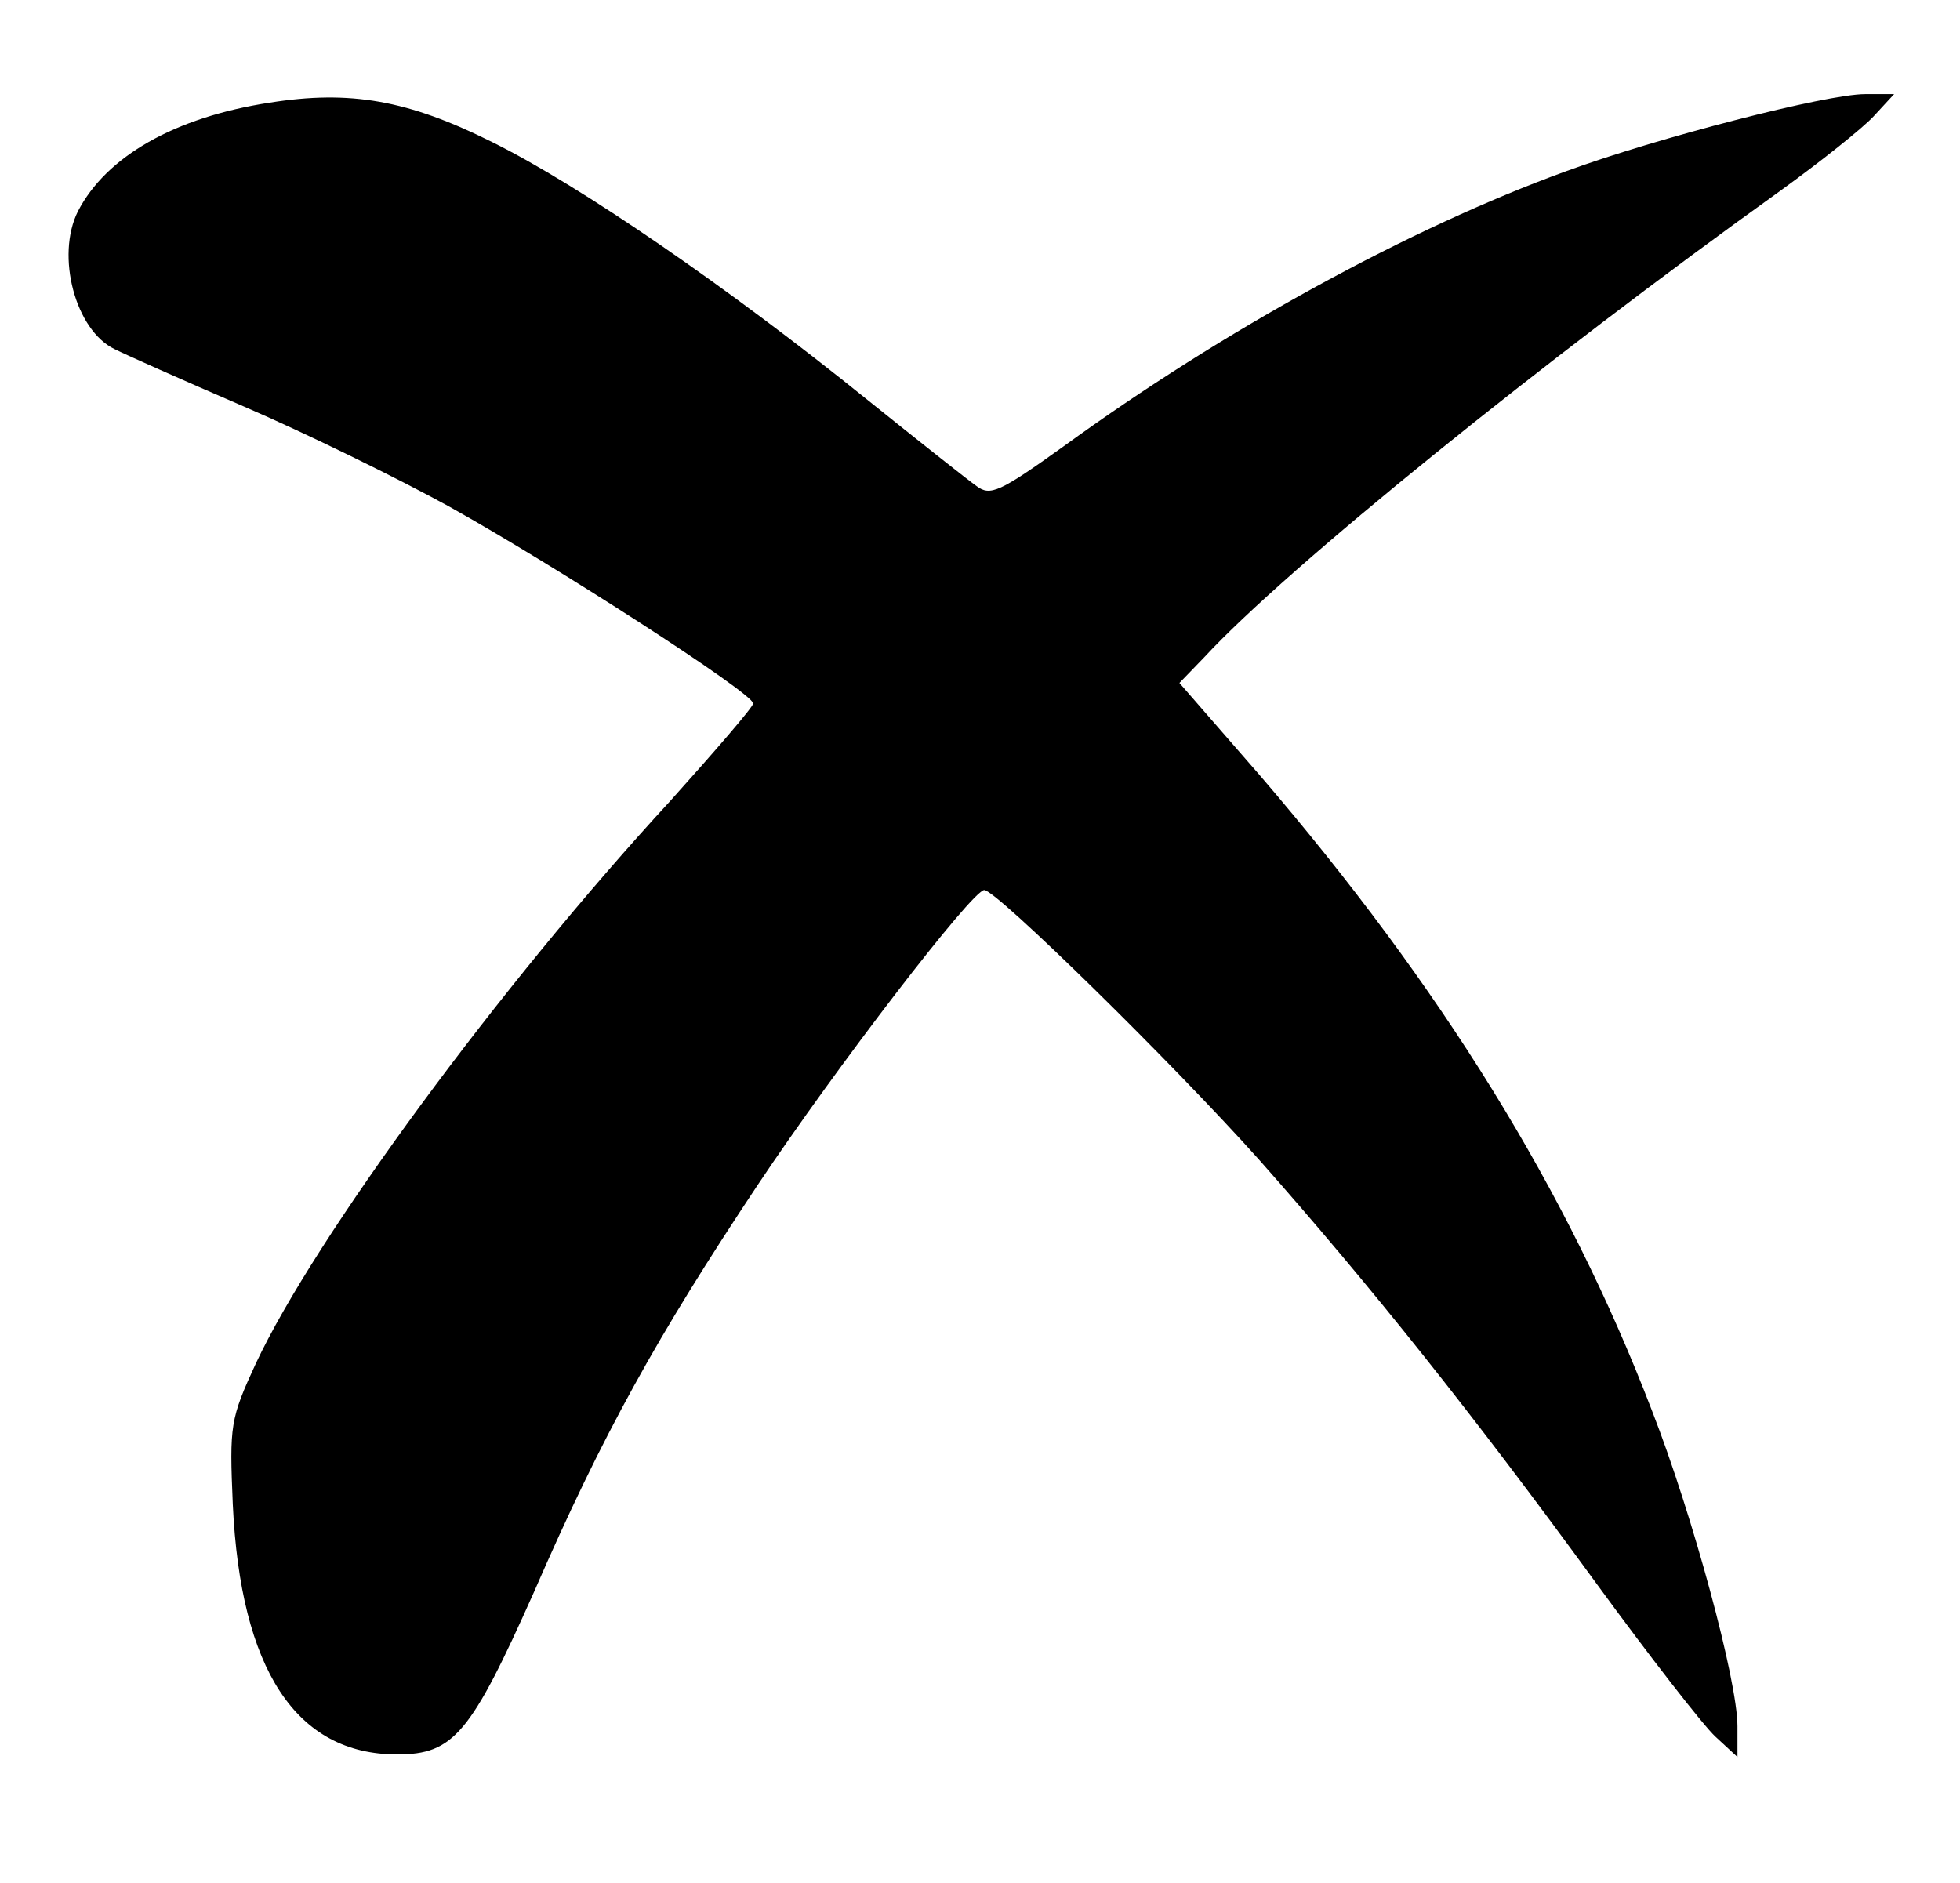<?xml version="1.0" standalone="no"?>
<!DOCTYPE svg PUBLIC "-//W3C//DTD SVG 20010904//EN"
 "http://www.w3.org/TR/2001/REC-SVG-20010904/DTD/svg10.dtd">
<svg version="1.0" xmlns="http://www.w3.org/2000/svg"
 width="229pt" height="220pt" viewBox="0 0 229 220"
 preserveAspectRatio="xMidYMid meet">

<g transform="translate(0,220) scale(0.1,-0.1)"
fill="#000000" stroke="none">
<path d="M315 2080 c-111 -17 -191 -63 -224 -127 -26 -52 -3 -139 43 -161 12
-6 79 -36 151 -67 72 -31 180 -84 240 -117 122 -68 355 -218 355 -230 0 -4
-44 -55 -97 -114 -199 -216 -415 -510 -484 -657 -30 -65 -31 -72 -27 -165 9
-193 74 -292 192 -292 66 0 86 24 160 190 80 184 144 299 261 475 92 138 251
345 265 345 14 0 219 -201 321 -315 130 -147 249 -296 394 -495 62 -85 125
-166 139 -179 l26 -24 0 36 c0 53 -52 246 -100 369 -99 258 -246 495 -458 742
l-94 108 29 30 c96 104 398 348 673 545 47 34 96 73 109 87 l24 26 -34 0 c-45
0 -243 -51 -349 -90 -182 -66 -401 -186 -588 -322 -74 -53 -85 -58 -101 -46
-10 7 -68 53 -129 102 -161 130 -334 249 -437 300 -98 49 -166 61 -260 46z"/>
</g>
</svg>
